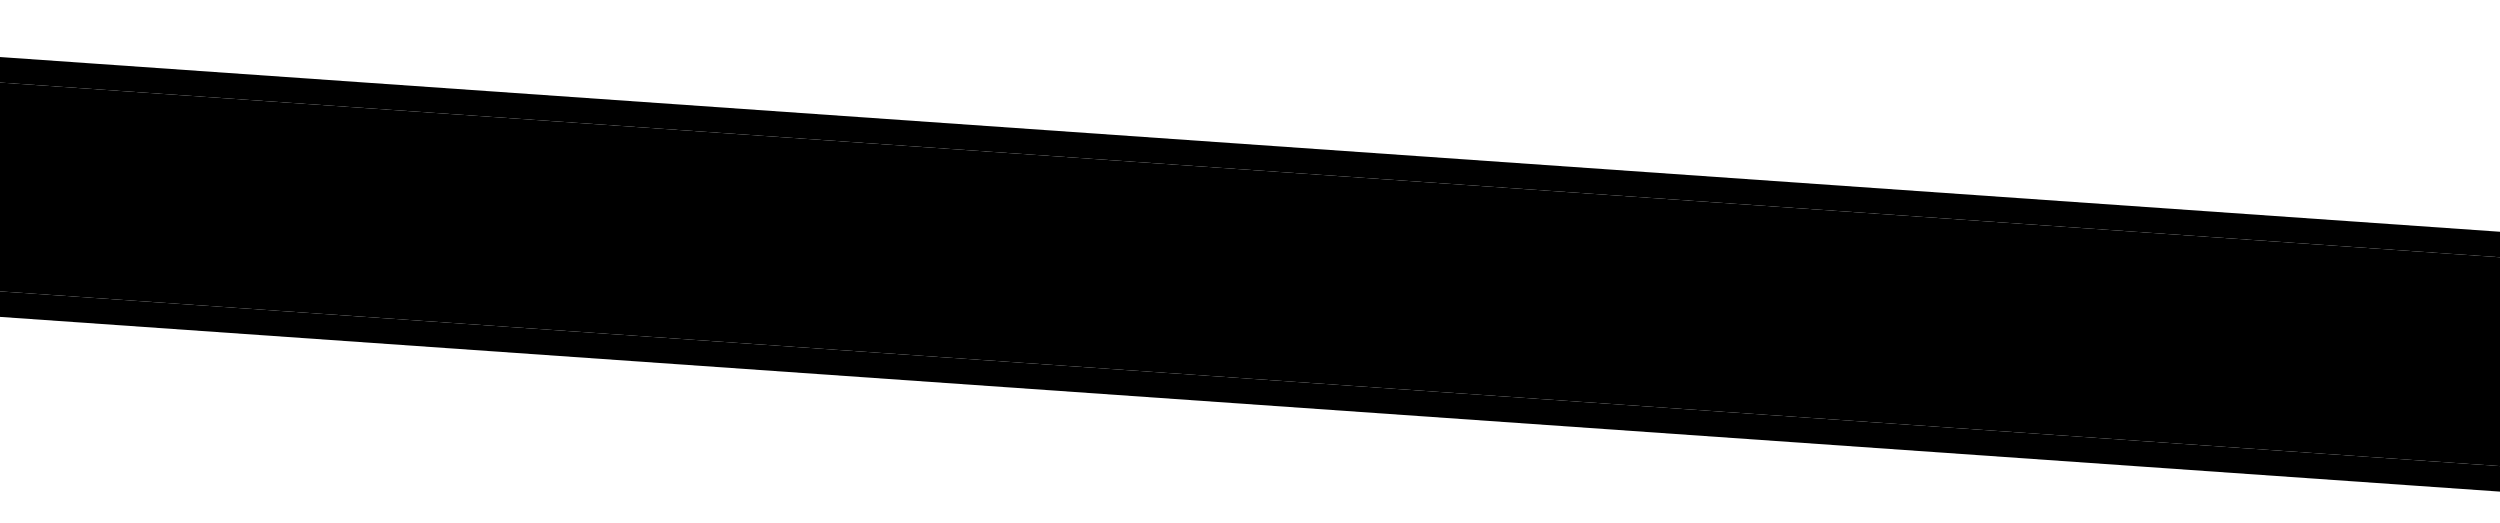 <svg width="1080" height="226" viewBox="0 0 1080 226" fill="none" xmlns="http://www.w3.org/2000/svg">
<g filter="url(#filter0_d_173_1721)">
<rect x="-111.727" y="24.008" width="1315.45" height="89.99" transform="rotate(3.998 -111.727 24.008)" fill="#F9E24C" style="fill:#F9E24C;fill:color(display-p3 0.977 0.886 0.298);fill-opacity:1;"/>
<rect x="-116.83" y="18.138" width="1326.45" height="100.99" transform="rotate(3.998 -116.83 18.138)" stroke="black" style="stroke:black;stroke-opacity:1;" stroke-width="11"/>
</g>
<path d="M108.149 93.6C106.77 94.491 105.344 95.115 103.87 95.473C102.432 95.8 101.015 95.817 99.621 95.522C98.226 95.227 97.056 94.536 96.112 93.449C94.99 96.301 94.167 99.14 93.64 101.967C93.472 102.482 93.21 102.941 92.852 103.344C92.141 105.039 90.766 106.111 88.727 106.561C86.722 106.981 84.895 106.754 83.244 105.882C82.483 105.467 81.864 104.897 81.388 104.172C80.912 103.448 80.709 102.594 80.777 101.611C83.585 93.94 86.212 87.672 88.659 82.806C89.191 81.79 89.611 80.963 89.918 80.326C90.259 79.692 90.56 79.153 90.821 78.711C91.083 78.268 91.307 77.889 91.493 77.573C91.715 77.226 91.972 76.849 92.264 76.442C92.922 75.5 93.674 74.4 94.519 73.143C95.399 71.855 96.124 70.901 96.694 70.283C97.297 69.666 97.909 69.15 98.531 68.732C99.187 68.284 99.891 67.873 100.641 67.497C101.424 67.124 102.397 66.632 103.559 66.022C104.721 65.412 105.929 65.085 107.183 65.041C108.472 64.967 109.677 65.15 110.798 65.59C113.17 66.513 114.837 68.325 115.8 71.026C116.614 73.519 116.55 76.789 115.608 80.838C114.155 87.024 111.669 91.278 108.149 93.6ZM98.185 88.508C100.912 88.107 102.902 86.484 104.154 83.642C105.21 81.247 105.585 78.475 105.279 75.327C104.436 76.552 103.655 77.83 102.937 79.163C102.251 80.497 101.624 81.688 101.058 82.735C99.807 85.083 98.85 87.008 98.185 88.508ZM128.892 107.986C128.19 108.135 127.528 108.187 126.906 108.144C126.281 108.133 125.64 108.121 124.982 108.108C124.358 108.097 123.488 108.053 122.375 107.975C121.261 107.897 119.592 107.748 117.369 107.527C116.843 107.523 116.318 107.502 115.794 107.466C115.269 107.429 114.785 107.296 114.34 107.068C113.354 106.571 112.735 105.54 112.482 103.975C112.369 103.243 112.224 102.723 112.048 102.414C111.84 102.104 111.679 101.812 111.566 101.541C111.275 100.994 111.369 100.128 111.847 98.944C112.292 97.757 112.871 96.3 113.584 94.572C114.3 92.811 115.104 90.958 115.997 89.013C118.098 84.386 119.95 80.73 121.553 78.044C122.197 76.838 122.748 75.791 123.205 74.901C123.695 74.013 124.127 73.254 124.5 72.621C124.876 71.956 125.065 71.607 125.067 71.575C125.482 70.353 126.816 69.393 129.07 68.694C131.261 67.959 133.21 67.864 134.917 68.412C136.815 69.038 137.577 70.375 137.204 72.423C136.603 74.422 135.773 76.405 134.714 78.372C133.688 80.341 132.523 82.399 131.221 84.547C129.919 86.694 128.509 88.966 126.992 91.361C125.475 93.757 123.96 96.367 122.445 99.191C122.403 99.32 122.461 99.439 122.618 99.549C123.046 99.546 123.645 99.456 124.414 99.279C125.217 99.105 126.033 98.964 126.863 98.858C127.729 98.721 128.571 98.681 129.39 98.738C130.209 98.795 130.882 99.056 131.409 99.521C131.335 100.108 131.449 100.594 131.752 100.977C132.056 101.328 132.361 101.678 132.666 102.028C133.425 102.937 133.412 104.072 132.625 105.433C131.874 106.763 130.629 107.614 128.892 107.986ZM164.445 74.623C165.517 75.291 166.161 76.208 166.375 77.375C165.464 80.998 164.619 84.61 163.841 88.209C163.065 91.776 162.345 94.771 161.682 97.193C161.021 99.583 160.55 101.377 160.269 102.575C160.02 103.776 159.739 104.974 159.425 106.17L159.058 107.181C158.967 107.537 158.879 107.86 158.793 108.151C158.704 108.474 158.615 108.813 158.524 109.169C157.534 110.153 156.252 110.59 154.68 110.48C153.009 110.363 151.712 109.845 150.789 108.924C150.231 108.424 150.201 107.451 150.697 106.005C150.902 105.426 151.053 104.68 151.15 103.765C151.282 102.819 151.402 102.038 151.511 101.42L151.518 101.322C150.51 101.613 149.592 102.027 148.765 102.561C147.94 103.063 147.423 103.389 147.215 103.539C147.009 103.656 146.739 103.753 146.405 103.828C146.073 103.871 145.775 103.899 145.51 103.914C144.885 103.903 144.453 103.972 144.212 104.119C142.074 107.393 140.238 109.174 138.703 109.462C137.733 109.691 136.778 109.69 135.84 109.459C134.899 109.262 134.184 108.652 133.696 107.631C132.716 106.575 133.166 103.907 135.046 99.627C136.06 97.361 137.466 94.661 139.266 91.528C141.1 88.364 142.839 85.622 144.482 83.301C148.024 78.314 151.819 74.169 155.869 70.864C156.51 70.645 157.202 70.397 157.945 70.12C158.691 69.81 159.409 69.663 160.099 69.678C160.822 69.696 161.554 69.829 162.293 70.078C163.033 70.328 163.651 70.667 164.148 71.097C165.296 72.099 165.395 73.274 164.445 74.623ZM153.026 86.811C152.201 88.729 151.386 90.499 150.581 92.121C149.778 93.711 149.088 95.111 148.51 96.322L152.402 96.446C152.81 94.368 153.251 92.308 153.723 90.267C154.194 88.226 154.65 86.184 155.089 84.141L153.026 86.811ZM151.012 96.546C151.471 96.578 151.932 96.578 152.395 96.544L152.398 96.495C151.97 96.498 151.575 96.503 151.212 96.511C150.85 96.518 150.783 96.53 151.012 96.546ZM186.452 85.049C186.521 84.067 186.211 83.551 185.523 83.503C185.261 83.485 184.945 83.529 184.576 83.635C184.206 83.74 183.854 83.831 183.52 83.906C182.262 84.477 181.261 85.131 180.519 85.869C179.811 86.577 179.08 87.382 178.325 88.284C177.571 89.185 176.91 90.16 176.343 91.206C175.777 92.253 175.329 93.242 175 94.174C173.805 97.613 174.001 99.996 175.587 101.325C176.24 101.865 176.944 102.161 177.697 102.213C178.486 102.236 179.12 102.115 179.599 101.853C180.111 101.592 180.605 101.347 181.082 101.117C181.559 100.887 182.096 100.743 182.692 100.686C183.324 100.599 184.072 100.733 184.936 101.09C185.835 101.416 186.301 101.811 186.334 102.274C186.368 102.737 186.334 103.212 186.235 103.699C186.135 104.186 186.087 104.627 186.093 105.022C186.131 105.42 186.474 105.691 187.122 105.835C187.69 106.664 187.23 107.587 185.744 108.602C185.363 108.872 184.999 109.126 184.653 109.366C181.71 110.97 178.643 111.76 175.452 111.734C173.444 111.726 171.34 111.217 169.139 110.207C165.855 108.693 164.155 105.694 164.041 101.209C163.772 97.043 164.595 92.805 166.509 88.495C168.114 84.854 170.386 81.54 173.327 78.552C175.988 75.809 178.545 74.078 180.998 73.361C183.951 72.086 187.07 71.728 190.356 72.287C193.829 72.99 196.018 74.641 196.923 77.239C197.827 79.837 197.435 82.855 195.747 86.292C195.168 87.502 194.166 88.42 192.74 89.044C191.515 89.617 190.214 89.855 188.838 89.759C187.463 89.663 186.608 89.175 186.274 88.296C185.943 87.384 186.002 86.302 186.452 85.049ZM202.384 104.531C204.27 104.861 205.672 105.058 206.589 105.122C207.539 105.188 208.973 105.157 210.892 105.027C211.468 105.265 211.794 105.535 211.872 105.837C211.95 106.138 211.961 106.452 211.905 106.777C211.852 107.07 211.848 107.366 211.892 107.665C211.937 107.964 212.231 108.232 212.775 108.467C213.063 108.586 213.124 108.887 212.958 109.369C212.828 109.821 212.531 110.31 212.066 110.837C210.886 112.17 209.54 113.064 208.027 113.518C205.627 113.942 203.752 114.157 202.402 114.161C200.163 114.169 197.745 113.918 195.147 113.407C192.301 112.682 190.992 111.389 191.221 109.528C191.702 102.649 193.692 95.842 197.191 89.108C198.332 86.917 199.612 84.62 201.031 82.217C201.329 81.711 201.518 81.132 201.596 80.479C201.708 79.828 201.802 79.193 201.878 78.573C201.954 77.953 202.091 77.403 202.289 76.923C202.488 76.443 202.856 76.123 203.393 75.963C210.397 73.72 215.859 73.049 219.779 73.948C221.153 74.077 222.021 74.615 222.382 75.562C222.779 76.479 222.758 77.481 222.32 78.57C221.915 79.661 221.17 80.662 220.086 81.574C219.034 82.488 217.747 83.007 216.224 83.131C214.253 83.553 213.047 83.847 212.607 84.014C211.761 84.35 211.135 84.832 210.729 85.463C210.22 86.151 209.746 86.809 209.307 87.437C208.868 88.065 208.54 88.749 208.324 89.491L208.052 90.559C208.653 90.897 209.4 91.048 210.291 91.011C211.218 90.945 212.061 90.888 212.821 90.843C213.617 90.767 214.24 90.794 214.692 90.924C215.177 91.057 215.24 91.555 214.884 92.419C214.562 93.252 213.987 94.183 213.158 95.212C212.362 96.242 211.275 96.956 209.897 97.354C209.034 97.458 208.435 97.548 208.101 97.623C207.802 97.668 207.569 97.701 207.403 97.722C207.171 97.739 206.513 97.743 205.427 97.733C203.704 100.246 202.629 102.211 202.2 103.63C202.028 104.21 202.089 104.511 202.384 104.531ZM261.424 81.402C262.496 82.069 263.14 82.987 263.355 84.154C262.443 87.777 261.598 91.388 260.82 94.988C260.044 98.555 259.324 101.549 258.661 103.972C258 106.361 257.529 108.155 257.248 109.354C256.999 110.554 256.718 111.753 256.404 112.949L256.037 113.96C255.947 114.316 255.858 114.639 255.772 114.929C255.684 115.252 255.594 115.591 255.503 115.947C254.513 116.931 253.231 117.368 251.659 117.259C249.988 117.142 248.691 116.623 247.768 115.703C247.211 115.203 247.18 114.23 247.676 112.783C247.881 112.205 248.032 111.458 248.129 110.543C248.261 109.598 248.381 108.816 248.49 108.198L248.497 108.1C247.489 108.392 246.571 108.805 245.744 109.34C244.919 109.842 244.402 110.168 244.194 110.318C243.989 110.435 243.719 110.531 243.384 110.607C243.052 110.649 242.754 110.678 242.489 110.692C241.865 110.682 241.432 110.75 241.191 110.898C239.053 114.172 237.217 115.953 235.682 116.241C234.712 116.469 233.757 116.468 232.819 116.238C231.878 116.04 231.163 115.431 230.675 114.409C229.696 113.353 230.145 110.685 232.025 106.406C233.039 104.139 234.446 101.44 236.245 98.306C238.079 95.143 239.818 92.4 241.461 90.079C245.003 85.093 248.798 80.947 252.848 77.642C253.489 77.424 254.181 77.176 254.924 76.898C255.67 76.588 256.388 76.441 257.079 76.457C257.801 76.474 258.533 76.608 259.273 76.857C260.012 77.106 260.63 77.445 261.127 77.875C262.275 78.877 262.374 80.053 261.424 81.402ZM250.005 93.59C249.18 95.507 248.365 97.277 247.56 98.9C246.758 100.49 246.067 101.89 245.489 103.1L249.381 103.224C249.79 101.146 250.23 99.087 250.702 97.046C251.174 95.005 251.629 92.963 252.068 90.92L250.005 93.59ZM247.991 103.325C248.45 103.357 248.911 103.356 249.374 103.323L249.378 103.273C248.949 103.276 248.554 103.282 248.191 103.289C247.829 103.297 247.762 103.309 247.991 103.325ZM298.738 92.898C298.807 91.915 298.497 91.4 297.81 91.352C297.547 91.333 297.232 91.377 296.862 91.483C296.493 91.589 296.141 91.679 295.806 91.755C294.548 92.325 293.548 92.98 292.805 93.718C292.097 94.425 291.366 95.23 290.612 96.132C289.858 97.034 289.197 98.008 288.63 99.055C288.063 100.101 287.615 101.091 287.287 102.022C286.092 105.461 286.287 107.845 287.873 109.174C288.527 109.713 289.231 110.009 289.984 110.062C290.772 110.084 291.406 109.964 291.886 109.701C292.398 109.44 292.892 109.195 293.369 108.965C293.846 108.735 294.383 108.592 294.979 108.535C295.611 108.447 296.358 108.582 297.222 108.938C298.121 109.264 298.587 109.659 298.621 110.122C298.654 110.586 298.621 111.061 298.521 111.547C298.421 112.034 298.374 112.475 298.379 112.871C298.417 113.268 298.761 113.539 299.409 113.683C299.976 114.513 299.517 115.435 298.03 116.451C297.649 116.72 297.286 116.975 296.94 117.214C293.997 118.819 290.93 119.608 287.738 119.583C285.731 119.574 283.627 119.065 281.426 118.055C278.141 116.542 276.442 113.543 276.327 109.058C276.059 104.891 276.882 100.653 278.796 96.343C280.4 92.702 282.673 89.388 285.614 86.401C288.274 83.657 290.831 81.927 293.284 81.209C296.237 79.934 299.357 79.576 302.643 80.135C306.116 80.839 308.304 82.49 309.209 85.087C310.114 87.685 309.722 90.703 308.033 94.14C307.455 95.35 306.453 96.268 305.026 96.892C303.801 97.465 302.501 97.704 301.125 97.607C299.749 97.511 298.894 97.023 298.561 96.144C298.23 95.232 298.289 94.15 298.738 92.898ZM315.382 85.963C317.61 83.749 320.006 82.435 322.57 82.022C324.336 81.717 325.969 81.897 327.47 82.562C328.771 81.369 330.376 81.02 332.283 81.516C334.029 81.967 335.466 83.071 336.594 84.829C336.644 85.063 336.751 85.416 336.915 85.888C337.113 86.363 337.29 86.886 337.448 87.456C338.655 90.898 338.463 95.296 336.871 100.649C334.893 107.292 331.823 112.822 327.663 117.238C326.383 118.597 324.973 119.7 323.432 120.547C320.948 122.184 318.074 122.79 314.812 122.364C312.788 122.124 311.12 121.497 309.808 120.484C304.528 117.382 303.139 111.59 305.641 103.108C307.708 96.142 310.955 90.427 315.382 85.963ZM314.147 112.096L314.078 112.388L314.138 112.935C314.264 113.964 314.536 114.774 314.956 115.362C315.378 115.919 315.732 116.273 316.018 116.424C316.363 116.185 316.708 115.962 317.052 115.756C317.395 115.549 317.71 115.292 317.995 114.982C320.415 112.386 322.403 108.904 323.959 104.536C325.515 100.168 326.262 96.073 326.2 92.25C324.808 93.798 323.333 95.588 321.776 97.619C320.218 99.65 318.978 101.39 318.053 102.84C315.941 106.214 314.639 109.3 314.147 112.096ZM356.334 85.468C356.6 86.375 356.739 86.978 356.751 87.275C356.773 87.902 356.507 88.41 355.953 88.799C355.951 88.832 355.914 88.879 355.844 88.94C356.032 90.5 355.996 91.946 355.739 93.277C355.481 94.609 355.178 95.888 354.829 97.115C356.808 94.225 358.371 92.112 359.518 90.776C361.884 88.012 364.044 86.073 365.998 84.958C366.646 84.642 367.417 84.432 368.313 84.33C369.244 84.198 370.115 84.226 370.924 84.414C371.734 84.602 372.383 84.977 372.87 85.538C373.391 86.101 373.581 86.904 373.443 87.948C372.079 94.271 370.679 100.165 369.244 105.628C367.811 111.058 366.084 116.22 364.063 121.116L364.056 121.214L364.007 121.21C363.532 122.362 362.491 123.129 360.884 123.51C359.312 123.861 357.934 123.798 356.75 123.32C355.305 122.791 354.689 121.958 354.9 120.821L355.028 119.694L355.035 119.596C355.221 118.819 355.323 118.299 355.341 118.037C355.395 117.745 355.442 117.534 355.484 117.405C355.609 116.558 355.795 115.781 356.042 115.074C356.324 114.337 356.53 113.742 356.661 113.29C356.791 112.839 356.919 112.42 357.045 112.033C357.173 111.614 357.261 111.291 357.31 111.064C355.946 112.681 354.989 113.651 354.44 113.975C353.066 114.8 351.513 115.12 349.781 114.933C348.705 114.792 348.099 114.502 347.965 114.065C347.702 113.125 347.51 112.568 347.391 112.396C347.212 112.12 347.08 111.666 346.992 111.034C345.877 114.742 344.855 117.354 343.926 118.869C343.555 119.468 343.189 120.002 342.827 120.471C342.293 121.52 341.192 122.2 339.524 122.511C337.955 122.829 336.483 122.694 335.108 122.104C333.699 121.544 333.068 120.677 333.216 119.503C333.364 118.328 333.713 116.871 334.263 115.132C334.782 113.358 335.389 111.491 336.086 109.532C338.199 103.326 339.665 99.297 340.486 97.445C341.339 95.596 342.05 94.148 342.617 93.101C343.972 90.661 345.149 88.9 346.146 87.817C347.306 85.825 349.08 84.698 351.468 84.437C353.361 84.207 354.982 84.551 356.334 85.468ZM391.596 90.599C390.2 94.09 388.91 97.242 387.726 100.056C386.574 102.872 385.504 105.464 384.516 107.831C383.56 110.2 382.666 112.392 381.834 114.408C381.004 116.391 380.229 118.295 379.509 120.121C379.031 122.261 377.859 123.709 375.996 124.468C374.913 124.886 373.651 125.045 372.21 124.944C370.769 124.843 369.699 124.604 369.001 124.226C368.301 123.881 367.873 123.406 367.718 122.803C367.53 122.197 367.579 121.493 367.866 120.69C368.122 119.852 368.562 118.731 369.187 117.326C369.814 115.889 370.608 113.953 371.568 111.518C372.561 109.085 373.589 106.623 374.652 104.129C377.294 97.895 379.339 93.594 380.788 91.226C381.344 90.343 381.877 89.772 382.389 89.511C382.904 89.218 383.395 89.022 383.863 88.923C384.333 88.791 384.771 88.641 385.178 88.472C385.585 88.303 385.963 87.835 386.313 87.07C386.695 86.306 387.306 85.806 388.146 85.568C389.018 85.333 389.806 85.372 390.508 85.684C391.245 85.966 391.766 86.529 392.069 87.373C392.407 88.187 392.249 89.262 391.596 90.599ZM410.305 100.696C410.374 99.713 410.064 99.198 409.376 99.15C409.114 99.131 408.799 99.175 408.429 99.281C408.06 99.387 407.708 99.478 407.373 99.553C406.115 100.123 405.115 100.778 404.372 101.516C403.664 102.223 402.933 103.028 402.179 103.93C401.424 104.832 400.764 105.806 400.197 106.853C399.63 107.9 399.182 108.889 398.854 109.82C397.659 113.259 397.854 115.643 399.44 116.972C400.094 117.511 400.797 117.807 401.551 117.86C402.339 117.882 402.973 117.762 403.452 117.499C403.964 117.239 404.459 116.993 404.936 116.763C405.413 116.533 405.949 116.39 406.546 116.333C407.177 116.245 407.925 116.38 408.789 116.736C409.688 117.063 410.154 117.457 410.188 117.921C410.221 118.384 410.188 118.859 410.088 119.345C409.988 119.832 409.941 120.273 409.946 120.669C409.984 121.066 410.327 121.337 410.976 121.481C411.543 122.311 411.084 123.234 409.597 124.249C409.216 124.519 408.853 124.773 408.507 125.012C405.564 126.617 402.497 127.407 399.305 127.381C397.298 127.372 395.194 126.863 392.993 125.853C389.708 124.34 388.008 121.341 387.894 116.856C387.626 112.69 388.449 108.451 390.363 104.141C391.967 100.501 394.24 97.186 397.181 94.199C399.841 91.455 402.398 89.725 404.851 89.007C407.804 87.732 410.924 87.374 414.209 87.933C417.682 88.637 419.871 90.288 420.776 92.886C421.681 95.484 421.289 98.501 419.6 101.938C419.022 103.149 418.019 104.066 416.593 104.691C415.368 105.263 414.068 105.502 412.692 105.406C411.316 105.309 410.461 104.822 410.128 103.942C409.796 103.031 409.856 101.948 410.305 100.696ZM442.256 94.831C444.484 92.617 446.881 91.303 449.444 90.89C451.21 90.585 452.843 90.765 454.344 91.43C455.645 90.237 457.25 89.888 459.157 90.384C460.904 90.835 462.341 91.939 463.469 93.697C463.518 93.931 463.625 94.284 463.79 94.756C463.987 95.231 464.164 95.754 464.322 96.324C465.53 99.766 465.338 104.164 463.745 109.517C461.767 116.16 458.698 121.69 454.537 126.106C453.257 127.465 451.847 128.568 450.307 129.415C447.822 131.052 444.949 131.658 441.687 131.232C439.662 130.992 437.995 130.365 436.683 129.352C431.402 126.25 430.013 120.458 432.515 111.976C434.582 105.01 437.829 99.295 442.256 94.831ZM441.022 120.964L440.952 121.256L441.012 121.803C441.138 122.833 441.411 123.642 441.83 124.231C442.252 124.787 442.606 125.141 442.892 125.292C443.238 125.053 443.582 124.83 443.926 124.624C444.27 124.418 444.584 124.16 444.869 123.85C447.289 121.254 449.277 117.772 450.833 113.404C452.389 109.036 453.136 104.941 453.074 101.118C451.682 102.666 450.208 104.456 448.65 106.487C447.093 108.518 445.852 110.258 444.928 111.708C442.815 115.082 441.513 118.168 441.022 120.964ZM466.064 110.025C466.872 107.876 467.514 106.225 467.99 105.074C468.501 103.891 468.986 102.839 469.445 101.916C469.905 100.994 470.411 100.108 470.964 99.257C471.55 98.41 472.163 97.646 472.803 96.966C473.478 96.257 474.175 95.713 474.892 95.335C475.61 94.957 476.345 94.795 477.099 94.847C477.852 94.9 478.618 95.25 479.396 95.897C480.477 99.264 481.126 101.515 481.343 102.649C481.622 104.315 481.821 106.649 481.94 109.653C482.287 108.92 482.67 108.157 483.088 107.363C483.54 106.539 483.976 105.714 484.396 104.887C485.563 102.796 486.316 101.203 486.656 100.107C487.537 97.865 489.148 96.249 491.488 95.26C493.522 94.415 495.379 94.232 497.057 94.712C497.736 94.891 498.191 95.202 498.424 95.647C498.689 96.093 498.658 96.535 498.331 96.973C498.037 97.413 497.907 97.849 497.943 98.279C498.014 98.679 498.063 99.16 498.089 99.721C498.082 101.235 497.726 102.56 497.021 103.696C496.319 104.799 495.579 106.196 494.803 107.886C494.029 109.544 493.23 111.315 492.407 113.199C491.617 115.086 490.808 117.005 489.98 118.955C489.153 120.905 488.354 122.676 487.584 124.268C485.88 127.935 484.555 129.933 483.61 130.262C482.313 130.928 481.365 131.306 480.766 131.396C480.003 131.474 478.939 131.4 477.572 131.173C476.725 131.048 476.064 129.899 475.591 127.726C475.311 126.554 475.094 124.943 474.941 122.891C474.664 119.316 474.44 117.342 474.269 116.968C472.661 121.135 471.54 123.756 470.905 124.831C470.303 125.908 469.842 126.616 469.522 126.956C469.235 127.298 468.874 127.75 468.44 128.312C467.931 129.462 466.855 130.259 465.211 130.704C463.798 131.132 462.548 131.127 461.459 130.688C460.275 130.211 459.967 129.432 460.536 128.353C461.171 124.447 463.014 118.338 466.064 110.025ZM525.627 120.706C524.564 123.199 523.492 125.593 522.409 127.888C521.327 130.182 520.433 131.914 519.726 133.082C519.049 134.286 518.465 135.101 517.975 135.527C517.484 135.954 516.987 136.232 516.484 136.361C516.014 136.493 515.535 136.526 515.046 136.458C514.589 136.394 514.117 136.328 513.628 136.261C510.906 135.642 510.192 133.601 511.488 130.136C512.373 127.367 513.09 125.113 513.64 123.374C514.191 121.602 514.638 120.152 514.981 119.024C515.358 117.865 515.671 116.916 515.92 116.176C516.172 115.404 516.438 114.649 516.72 113.911C517.002 113.174 517.34 112.342 517.734 111.414C518.161 110.49 518.708 109.261 519.375 107.727C518.118 107.804 517.014 107.595 516.061 107.1C514.663 106.377 514.167 104.993 514.573 102.947C514.771 102.007 515.34 101.158 516.282 100.401C516.771 100.007 517.343 99.586 518 99.138C519.348 98.212 521.963 97.308 525.843 96.427C529.856 95.523 533.269 95.202 536.082 95.464C536.845 95.386 537.607 95.538 538.371 95.92C539.169 96.272 539.796 96.728 540.25 97.286C540.705 97.845 540.911 98.435 540.867 99.058C540.857 99.682 540.425 100.212 539.571 100.646C539.16 100.88 538.85 101.303 538.643 101.914C538.438 102.492 538.213 103.119 537.969 103.793C537.726 104.434 537.389 105.02 536.957 105.549C536.558 106.081 535.945 106.367 535.119 106.408C534.678 106.608 534.06 106.729 533.267 106.772C532.507 106.818 531.993 106.864 531.727 106.912C531.495 106.928 531.358 107.001 531.316 107.13C530.605 108.825 529.753 110.888 528.76 113.321C527.77 115.72 526.725 118.182 525.627 120.706ZM519.904 107.221C519.838 107.216 519.804 107.23 519.802 107.263C519.802 107.263 519.835 107.265 519.9 107.27L519.904 107.221ZM544.805 123.923L542.028 129.753C541.636 130.647 541.275 131.576 540.944 132.541C540.613 133.505 540.275 134.338 539.93 135.038C539.583 135.77 539.083 136.328 538.431 136.71C537.811 137.095 537.118 137.359 536.351 137.503C535.581 137.68 534.788 137.723 533.972 137.633C533.188 137.545 532.494 137.349 531.89 137.043C530.527 136.29 530.111 135.174 530.642 133.697C532.612 127.185 534.391 121.977 535.981 118.072C537.603 114.169 538.92 111.101 539.932 108.868C540.977 106.636 542.064 104.276 543.192 101.788C543.357 100.845 543.81 100.02 544.55 99.315C545.291 98.61 546.137 98.043 547.089 97.616C548.073 97.191 549.08 96.916 550.109 96.79C551.14 96.632 552.044 96.662 552.818 96.881C553.593 97.1 554.141 97.5 554.463 98.082C554.817 98.666 554.793 99.471 554.393 100.497C553.003 103.428 552.018 105.499 551.44 106.709C550.862 107.92 550.342 109.003 549.88 109.958L548.277 113.105C548.963 113.186 549.838 113.148 550.902 112.992C552.832 112.699 554.218 112.648 555.061 112.838C555.072 112.675 555.173 112.402 555.365 112.02C556.561 108.088 557.85 104.491 559.23 101.23C560.241 98.535 562.455 97.242 565.871 97.349C567.214 97.443 568.206 97.841 568.848 98.544C569.554 99.285 569.587 100.226 568.948 101.366C565.343 109.607 562.748 116.124 561.162 120.918C559.359 126.454 558.16 130.189 557.564 132.122C557.001 134.058 556.543 135.195 556.19 135.532C555.837 135.87 555.476 136.091 555.107 136.197C554.768 136.338 554.43 136.463 554.093 136.571C553.756 136.679 553.471 136.988 553.238 137.498L553.091 137.488C552.788 138.06 552.182 138.478 551.275 138.744C550.367 139.01 549.459 139.061 548.548 138.899C547.668 138.772 546.938 138.391 546.357 137.758C545.806 137.16 545.719 136.282 546.096 135.123C546.554 133.279 547.235 131.318 548.137 129.242C549.041 127.132 549.749 125.486 550.26 124.304C550.803 123.124 551.259 122.02 551.627 120.993C551.356 121.105 551.087 121.185 550.82 121.232C550.586 121.282 550.282 121.392 549.908 121.564C549.536 121.702 549.149 121.823 548.747 121.927C548.377 122.033 548.008 122.139 547.638 122.244C546.696 122.541 545.917 122.848 545.303 123.167L544.805 123.923ZM550.588 121.019C550.621 121.021 550.788 120.983 551.09 120.906C550.889 120.957 550.721 120.995 550.588 121.019ZM572.738 130.418C574.624 130.747 576.026 130.944 576.943 131.008C577.893 131.074 579.327 131.043 581.246 130.914C581.822 131.152 582.148 131.421 582.226 131.723C582.304 132.025 582.315 132.338 582.259 132.663C582.206 132.956 582.201 133.252 582.246 133.551C582.291 133.851 582.585 134.118 583.128 134.354C583.416 134.473 583.478 134.773 583.312 135.255C583.182 135.707 582.884 136.197 582.42 136.724C581.24 138.057 579.894 138.95 578.381 139.404C575.981 139.829 574.106 140.043 572.756 140.048C570.517 140.056 568.099 139.805 565.501 139.294C562.655 138.568 561.346 137.275 561.575 135.415C562.056 128.536 564.046 121.729 567.545 114.995C568.686 112.803 569.966 110.506 571.384 108.103C571.683 107.598 571.872 107.018 571.95 106.365C572.062 105.715 572.155 105.079 572.232 104.459C572.308 103.839 572.445 103.289 572.643 102.809C572.841 102.329 573.209 102.009 573.747 101.85C580.751 99.607 586.213 98.935 590.133 99.835C591.507 99.964 592.375 100.502 592.736 101.449C593.133 102.365 593.112 103.368 592.674 104.456C592.269 105.547 591.524 106.548 590.44 107.46C589.388 108.374 588.101 108.893 586.578 109.017C584.607 109.439 583.401 109.733 582.961 109.9C582.115 110.236 581.489 110.719 581.082 111.349C580.573 112.038 580.1 112.696 579.661 113.323C579.222 113.951 578.894 114.636 578.678 115.378L578.406 116.445C579.007 116.784 579.754 116.934 580.645 116.898C581.572 116.831 582.415 116.775 583.175 116.729C583.971 116.653 584.594 116.68 585.046 116.811C585.53 116.943 585.594 117.441 585.238 118.305C584.916 119.139 584.341 120.07 583.512 121.098C582.716 122.129 581.629 122.843 580.251 123.24C579.388 123.344 578.789 123.434 578.455 123.51C578.155 123.555 577.923 123.588 577.757 123.609C577.525 123.626 576.866 123.629 575.781 123.619C574.058 126.132 572.982 128.098 572.554 129.516C572.382 130.097 572.443 130.397 572.738 130.418ZM628.218 129.951C626.839 130.842 625.413 131.466 623.94 131.824C622.501 132.152 621.085 132.168 619.69 131.873C618.295 131.578 617.125 130.887 616.181 129.8C615.06 132.652 614.236 135.491 613.709 138.318C613.541 138.833 613.279 139.292 612.922 139.695C612.211 141.39 610.835 142.462 608.796 142.912C606.791 143.332 604.964 143.105 603.313 142.233C602.552 141.818 601.934 141.248 601.458 140.523C600.981 139.799 600.778 138.945 600.846 137.962C603.654 130.291 606.281 124.023 608.728 119.157C609.26 118.141 609.68 117.314 609.988 116.678C610.328 116.043 610.629 115.504 610.891 115.062C611.152 114.619 611.376 114.24 611.563 113.924C611.785 113.577 612.041 113.2 612.333 112.793C612.991 111.851 613.743 110.751 614.588 109.494C615.468 108.206 616.193 107.252 616.763 106.634C617.366 106.018 617.978 105.501 618.6 105.083C619.257 104.635 619.96 104.224 620.711 103.848C621.494 103.475 622.466 102.983 623.628 102.373C624.79 101.763 625.998 101.436 627.252 101.392C628.541 101.318 629.746 101.501 630.867 101.941C633.239 102.864 634.906 104.676 635.87 107.377C636.683 109.87 636.619 113.14 635.678 117.189C634.225 123.375 631.738 127.629 628.218 129.951ZM618.254 124.86C620.982 124.458 622.972 122.836 624.224 119.993C625.28 117.598 625.655 114.826 625.348 111.678C624.505 112.903 623.725 114.181 623.006 115.514C622.32 116.848 621.694 118.039 621.127 119.086C619.876 121.434 618.919 123.359 618.254 124.86ZM644.324 108.955C646.552 106.741 648.948 105.427 651.512 105.014C653.278 104.709 654.911 104.889 656.412 105.554C657.713 104.361 659.318 104.012 661.225 104.508C662.971 104.959 664.408 106.063 665.536 107.821C665.586 108.055 665.693 108.408 665.857 108.88C666.055 109.355 666.232 109.878 666.39 110.448C667.598 113.89 667.405 118.288 665.813 123.641C663.835 130.284 660.765 135.814 656.605 140.23C655.325 141.589 653.915 142.692 652.374 143.539C649.89 145.176 647.017 145.781 643.754 145.356C641.73 145.116 640.062 144.489 638.751 143.475C633.47 140.374 632.081 134.582 634.583 126.1C636.65 119.134 639.897 113.419 644.324 108.955ZM643.09 135.088L643.02 135.38L643.08 135.927C643.206 136.956 643.479 137.765 643.898 138.354C644.32 138.911 644.674 139.265 644.96 139.416C645.306 139.177 645.65 138.954 645.994 138.748C646.338 138.541 646.652 138.284 646.937 137.974C649.357 135.378 651.345 131.896 652.901 127.528C654.457 123.16 655.204 119.064 655.142 115.242C653.75 116.79 652.275 118.58 650.718 120.611C649.161 122.642 647.92 124.382 646.995 125.832C644.883 129.206 643.581 132.292 643.09 135.088ZM695.416 125.167C695.186 126.566 694.823 127.989 694.327 129.436C693.864 130.885 693.223 132.289 692.404 133.647C691.617 135.007 690.687 136.308 689.612 137.55C688.571 138.794 687.422 139.932 686.164 140.963C684.907 141.994 683.581 142.84 682.185 143.499C679.183 145.001 676.356 145.413 673.705 144.734C673.026 145.97 672.085 146.711 670.883 146.956C669.711 147.236 668.565 147.156 667.443 146.715C666.352 146.31 665.414 145.603 664.629 144.593C663.844 143.583 663.508 142.26 663.623 140.622C663.74 138.951 663.973 137.256 664.324 135.536C664.675 133.815 665.103 132.167 665.608 130.589C666.416 127.979 667.36 125.543 668.439 123.281C670.97 118.158 672.457 114.543 672.901 112.434C673.526 109.614 674.436 107.9 675.63 107.292C677.608 106.311 679.443 105.962 681.135 106.245C682.827 106.528 684.338 107.045 685.668 107.796C687.853 109.035 690.166 111.024 692.608 113.762C695.296 116.748 696.232 120.55 695.416 125.167ZM675.074 138.558C676.805 137.823 678.208 137.049 679.286 136.236C680.398 135.392 681.439 134.625 682.409 133.936C683.916 132.626 685.065 131.027 685.855 129.14C687.594 124.982 686.902 121.692 683.78 119.268C683.314 118.873 682.611 118.33 681.672 117.639C681.14 118.655 680.719 119.729 680.41 120.859C680.133 121.992 679.777 123.086 679.341 124.142L677.712 128.374L676.305 132.966C676.193 133.617 676.05 134.248 675.876 134.862C675.704 135.442 675.546 136.057 675.401 136.705L675.074 138.558ZM715.74 113.256C714.344 116.746 713.054 119.898 711.869 122.712C710.718 125.529 709.648 128.12 708.66 130.487C707.704 132.856 706.81 135.049 705.978 137.065C705.148 139.047 704.373 140.952 703.653 142.778C703.174 144.917 702.003 146.366 700.14 147.124C699.057 147.543 697.795 147.701 696.354 147.601C694.912 147.5 693.843 147.26 693.145 146.882C692.445 146.537 692.017 146.063 691.862 145.46C691.674 144.854 691.723 144.15 692.009 143.347C692.266 142.509 692.706 141.387 693.331 139.983C693.958 138.545 694.752 136.609 695.712 134.174C696.705 131.742 697.733 129.279 698.796 126.786C701.437 120.551 703.483 116.25 704.932 113.883C705.487 113 706.021 112.428 706.533 112.168C707.047 111.874 707.538 111.678 708.006 111.579C708.476 111.448 708.915 111.297 709.322 111.128C709.728 110.959 710.107 110.492 710.456 109.726C710.839 108.963 711.45 108.462 712.29 108.225C713.162 107.99 713.949 108.028 714.652 108.341C715.389 108.623 715.909 109.186 716.212 110.03C716.551 110.843 716.393 111.919 715.74 113.256ZM730.017 111.883L730.01 111.982C730.007 112.014 730.006 112.031 730.006 112.031C730.039 112.033 730.054 112.051 730.052 112.083L730.045 112.182L730.094 112.185L730.334 112.992C730.595 113.965 729.537 116.854 727.161 121.658C724.63 126.781 723.344 130.822 723.301 133.782C723.515 135.904 725.386 134.339 728.913 129.088C731.7 125.004 734.434 120.504 737.115 115.589C737.458 114.922 737.818 114.239 738.196 113.541C738.576 112.811 739.029 112.217 739.555 111.76C740.718 110.656 742.051 110.437 743.551 111.101C744.119 110.515 744.755 110.132 745.459 109.951C746.195 109.772 746.87 109.77 747.484 109.944C748.13 110.121 748.665 110.471 749.089 110.995C749.516 111.485 749.718 112.125 749.696 112.913C749.748 113.575 749.295 115.107 748.337 117.509C747.412 119.913 746.551 122.108 745.754 124.093C744.957 126.079 744.131 128.243 743.276 130.586C741.209 136.136 739.509 141.383 738.176 146.327C738.07 147.373 737.551 148.209 736.618 148.835C735.718 149.463 734.721 149.838 733.626 149.959C732.562 150.115 731.565 150.012 730.636 149.651C729.512 149.243 728.963 148.382 728.989 147.067C729.014 146.707 729.023 146.345 729.016 145.983C729.003 147.101 728.134 147.995 726.409 148.664C725.934 148.862 725.493 149.045 725.087 149.214C722.745 149.741 720.348 149.426 717.894 148.267C716.749 147.693 715.73 146.963 714.838 146.078C713.98 145.162 713.411 144.118 713.131 142.947C712.241 139.198 712.79 134.397 714.779 128.545C715.613 126.036 716.59 123.602 717.709 121.244C718.829 118.887 719.639 117.182 720.14 116.131C720.675 115.082 721.054 114.368 721.278 113.988C721.504 113.576 721.746 113.182 722.002 112.805C722.637 111.73 723.165 111.009 723.585 110.644L724.213 110.145C724.283 110.084 724.351 110.055 724.416 110.06C724.484 110.032 724.569 109.988 724.672 109.93C724.946 109.784 725.232 109.689 725.532 109.644L726.23 109.545L726.525 109.565C727.484 109.501 728.289 109.755 728.94 110.327C728.938 110.36 728.97 110.378 729.035 110.383L729.404 110.754L729.541 110.912L729.675 111.119C729.673 111.152 729.672 111.168 729.672 111.168C729.704 111.17 729.719 111.188 729.717 111.221L729.763 111.273L729.756 111.371C729.789 111.374 729.804 111.391 729.802 111.424L729.798 111.473C729.829 111.508 729.86 111.527 729.893 111.529L729.89 111.578C729.887 111.611 729.886 111.627 729.886 111.627C729.919 111.63 729.934 111.647 729.932 111.68C729.932 111.68 729.947 111.698 729.978 111.733L729.974 111.782C729.972 111.814 729.986 111.848 730.017 111.883ZM729.056 144.702L729.066 144.554C729.031 144.585 729.006 144.715 728.99 144.944C728.996 144.846 729.017 144.781 729.052 144.751L729.056 144.702ZM766.132 114.111C766.398 115.019 766.537 115.621 766.549 115.918C766.571 116.545 766.305 117.053 765.751 117.443C765.749 117.475 765.713 117.522 765.642 117.583C765.83 119.143 765.794 120.589 765.537 121.921C765.279 123.253 764.976 124.532 764.627 125.758C766.606 122.868 768.169 120.755 769.316 119.42C771.682 116.656 773.842 114.716 775.796 113.602C776.444 113.285 777.216 113.076 778.112 112.974C779.042 112.841 779.913 112.869 780.723 113.057C781.532 113.246 782.181 113.62 782.669 114.181C783.189 114.744 783.38 115.547 783.241 116.591C781.877 122.915 780.478 128.808 779.042 134.271C777.609 139.701 775.882 144.864 773.862 149.759L773.855 149.857L773.805 149.854C773.33 151.006 772.289 151.772 770.682 152.154C769.11 152.505 767.732 152.441 766.548 151.964C765.103 151.435 764.487 150.602 764.698 149.464L764.826 148.338L764.833 148.239C765.019 147.462 765.121 146.943 765.139 146.681C765.193 146.388 765.24 146.177 765.282 146.049C765.407 145.202 765.593 144.425 765.84 143.718C766.122 142.98 766.328 142.386 766.459 141.934C766.589 141.482 766.717 141.063 766.843 140.677C766.971 140.258 767.059 139.935 767.108 139.708C765.744 141.324 764.788 142.294 764.238 142.618C762.864 143.444 761.311 143.763 759.579 143.576C758.503 143.435 757.898 143.146 757.763 142.709C757.5 141.769 757.308 141.212 757.189 141.039C757.011 140.763 756.878 140.31 756.79 139.678C755.675 143.386 754.653 145.997 753.724 147.512C753.353 148.112 752.987 148.646 752.625 149.114C752.091 150.163 750.99 150.843 749.322 151.155C747.753 151.473 746.281 151.337 744.907 150.747C743.497 150.188 742.867 149.321 743.015 148.146C743.163 146.971 743.511 145.515 744.061 143.775C744.58 142.001 745.188 140.134 745.884 138.175C747.997 131.969 749.463 127.941 750.284 126.089C751.138 124.239 751.848 122.791 752.415 121.744C753.77 119.304 754.947 117.543 755.944 116.461C757.104 114.468 758.878 113.341 761.266 113.08C763.159 112.85 764.781 113.194 766.132 114.111ZM811.574 140.693C810.511 143.186 809.438 145.58 808.356 147.874C807.274 150.169 806.38 151.9 805.673 153.069C804.996 154.273 804.412 155.088 803.922 155.514C803.431 155.941 802.934 156.219 802.431 156.348C801.961 156.48 801.482 156.512 800.993 156.445C800.536 156.38 800.064 156.314 799.574 156.247C796.853 155.629 796.139 153.588 797.435 150.123C798.32 147.354 799.037 145.1 799.586 143.361C800.138 141.589 800.585 140.139 800.927 139.01C801.305 137.852 801.618 136.902 801.867 136.163C802.119 135.39 802.385 134.635 802.667 133.898C802.949 133.161 803.287 132.328 803.681 131.401C804.108 130.476 804.655 129.247 805.322 127.714C804.065 127.791 802.961 127.582 802.008 127.087C800.61 126.364 800.114 124.98 800.52 122.934C800.718 121.993 801.287 121.144 802.229 120.387C802.717 119.993 803.29 119.573 803.947 119.125C805.295 118.199 807.91 117.295 811.79 116.414C815.803 115.509 819.216 115.188 822.029 115.451C822.791 115.372 823.554 115.525 824.318 115.907C825.116 116.259 825.743 116.714 826.197 117.273C826.652 117.831 826.858 118.422 826.814 119.044C826.803 119.669 826.371 120.198 825.518 120.632C825.107 120.867 824.797 121.29 824.59 121.901C824.385 122.479 824.16 123.105 823.916 123.779C823.673 124.421 823.336 125.006 822.904 125.536C822.505 126.067 821.892 126.354 821.066 126.395C820.625 126.594 820.007 126.716 819.214 126.759C818.454 126.805 817.94 126.851 817.674 126.898C817.442 126.915 817.305 126.988 817.263 127.116C816.552 128.811 815.7 130.875 814.707 133.308C813.717 135.707 812.672 138.169 811.574 140.693ZM805.851 127.208C805.785 127.203 805.751 127.217 805.749 127.25C805.749 127.25 805.782 127.252 805.847 127.257L805.851 127.208ZM830.508 121.969C832.737 119.754 835.133 118.441 837.697 118.027C839.463 117.723 841.096 117.903 842.597 118.567C843.898 117.374 845.502 117.026 847.41 117.521C849.156 117.972 850.593 119.077 851.721 120.835C851.771 121.068 851.878 121.422 852.042 121.894C852.239 122.369 852.417 122.891 852.574 123.462C853.782 126.904 853.59 131.302 851.998 136.655C850.019 143.298 846.95 148.827 842.79 153.244C841.51 154.603 840.1 155.706 838.559 156.553C836.074 158.189 833.201 158.795 829.939 158.37C827.915 158.129 826.247 157.503 824.935 156.489C819.655 153.388 818.265 147.596 820.768 139.113C822.835 132.147 826.082 126.433 830.508 121.969ZM829.274 148.102L829.204 148.393L829.265 148.941C829.391 149.97 829.663 150.779 830.083 151.368C830.505 151.924 830.859 152.278 831.144 152.43C831.49 152.191 831.835 151.968 832.179 151.761C832.522 151.555 832.836 151.297 833.121 150.988C835.541 148.392 837.529 144.91 839.086 140.542C840.642 136.174 841.389 132.078 841.327 128.255C839.935 129.804 838.46 131.594 836.903 133.624C835.345 135.655 834.104 137.396 833.18 138.845C831.068 142.22 829.766 145.305 829.274 148.102ZM893.484 121.828L893.677 121.891C894.462 122.439 895.127 123.046 895.673 123.709C896.255 124.342 896.767 125.02 897.21 125.742C897.688 126.434 898.047 127.183 898.287 127.99C899.322 131.091 898.005 134.389 894.337 137.886C892.786 139.357 891.07 140.587 889.191 141.575C889.626 141.935 890.035 142.21 890.417 142.401C890.833 142.562 891.403 142.882 892.127 143.36C892.853 143.806 893.291 144.61 893.44 145.773C893.591 146.903 893.438 148.159 892.979 149.543C892.553 150.928 891.829 152.343 890.806 153.785C889.818 155.198 888.563 156.443 887.039 157.522C883.573 160.012 879.693 160.893 875.399 160.165C874.776 160.121 874.387 160.044 874.23 159.935C874.073 159.825 873.947 159.734 873.854 159.662C873.76 159.589 873.551 159.525 873.225 159.469C872.361 160.067 871.398 160.412 870.339 160.502C869.279 160.593 868.285 160.441 867.358 160.047C866.464 159.655 865.717 159.043 865.117 158.211C864.549 157.382 864.31 156.328 864.399 155.05C864.557 154.206 864.768 153.546 865.032 153.07C864.954 152.769 864.93 152.405 864.96 151.979C866.488 146.127 867.853 141.664 869.056 138.588C871.491 132.47 873.983 127.904 876.531 124.889C878.619 122.336 881.377 120.784 884.806 120.234C888.102 119.707 890.995 120.238 893.484 121.828ZM875.805 155.058C876.205 154.987 876.534 154.993 876.791 155.077C877.084 155.131 877.429 155.138 877.827 155.1C878.783 155.068 880.102 154.568 881.783 153.599C882.869 152.655 883.48 151.693 883.614 150.715C883.748 149.737 883.644 149.104 883.302 148.817C882.962 148.497 882.481 148.315 881.859 148.272C881.269 148.23 880.591 148.282 879.824 148.426C879.092 148.539 878.38 148.588 877.69 148.573L877.683 148.671C877.474 149.315 877.27 149.877 877.072 150.357C876.874 150.837 876.693 151.301 876.53 151.751C876.16 152.811 875.852 153.909 875.608 155.044L875.805 155.058ZM886.731 130.145C885.757 129.945 884.639 130.641 883.375 132.231C882.581 133.229 881.913 134.779 881.371 136.881C882.08 136.634 882.769 136.435 883.438 136.285C884.141 136.103 884.797 135.902 885.405 135.681C886.89 135.16 887.975 134.478 888.659 133.638C889.439 132.836 889.719 132.132 889.498 131.524C889.142 130.972 888.536 130.452 887.681 129.965C887.403 130.176 887.086 130.236 886.731 130.145ZM886.007 129.897L886.155 129.907L886.007 129.897ZM905.231 153.658C907.117 153.987 908.519 154.184 909.436 154.248C910.386 154.315 911.821 154.283 913.739 154.154C914.315 154.392 914.642 154.661 914.719 154.963C914.797 155.265 914.808 155.578 914.752 155.904C914.699 156.196 914.695 156.492 914.74 156.792C914.784 157.091 915.078 157.358 915.622 157.594C915.91 157.713 915.971 158.013 915.805 158.495C915.675 158.947 915.378 159.437 914.913 159.964C913.733 161.297 912.387 162.19 910.874 162.644C908.474 163.069 906.599 163.284 905.249 163.288C903.01 163.296 900.592 163.045 897.994 162.534C895.148 161.808 893.839 160.515 894.068 158.655C894.549 151.776 896.539 144.969 900.038 138.235C901.179 136.043 902.459 133.746 903.878 131.344C904.176 130.838 904.365 130.258 904.443 129.606C904.555 128.955 904.649 128.32 904.725 127.699C904.801 127.079 904.938 126.529 905.136 126.049C905.335 125.569 905.703 125.25 906.24 125.09C913.244 122.847 918.706 122.175 922.626 123.075C924 123.204 924.868 123.742 925.229 124.689C925.626 125.605 925.606 126.608 925.167 127.696C924.762 128.787 924.017 129.789 922.933 130.7C921.881 131.614 920.594 132.133 919.071 132.257C917.1 132.679 915.894 132.974 915.454 133.14C914.608 133.476 913.982 133.959 913.576 134.589C913.067 135.278 912.593 135.936 912.154 136.564C911.715 137.191 911.387 137.876 911.171 138.618L910.899 139.685C911.5 140.024 912.247 140.175 913.138 140.138C914.065 140.071 914.908 140.015 915.668 139.969C916.464 139.893 917.087 139.92 917.539 140.051C918.024 140.183 918.088 140.682 917.731 141.545C917.409 142.379 916.834 143.31 916.005 144.338C915.209 145.369 914.122 146.083 912.744 146.48C911.881 146.585 911.282 146.674 910.948 146.75C910.649 146.795 910.416 146.828 910.25 146.849C910.018 146.866 909.36 146.869 908.274 146.859C906.551 149.372 905.476 151.338 905.047 152.756C904.875 153.337 904.936 153.637 905.231 153.658ZM941.562 125.139C946.346 124.519 949.974 125.365 952.445 127.677C953.619 128.78 954.335 130.311 954.593 132.271C954.884 134.234 954.52 136.381 953.501 138.713C953.063 139.801 952.382 140.593 951.459 141.088C950.535 141.583 949.595 141.847 948.638 141.879C947.716 141.88 946.889 141.707 946.156 141.36C945.426 140.979 945.048 140.492 945.024 139.898L944.65 138.884C943.947 137.65 942.598 137.408 940.603 138.157C938.88 138.794 937.117 139.987 935.316 141.738C933.408 143.612 932.135 145.334 931.499 146.902C930.786 148.63 930.409 149.772 930.37 150.329C930.218 151.57 930.582 152.714 931.464 153.763C932.778 154.744 934.125 155.25 935.505 155.28C936.888 155.278 938.138 155.053 939.256 154.604C940.376 154.123 941.304 153.562 942.04 152.923C942.776 152.283 943.154 151.815 943.175 151.521C943.287 151.331 943.399 151.141 943.511 150.951C943.623 150.762 943.718 150.571 943.798 150.379C943.667 150.37 943.699 150.372 943.896 150.386C944.095 150.367 944.144 150.37 944.043 150.396C943.945 150.389 943.993 150.409 944.187 150.456L944.475 150.575C942.769 151.904 941.193 152.09 939.745 151.133C939.181 150.731 938.683 150.318 938.252 149.893C937.823 149.435 937.411 149.208 937.016 149.214C936.322 148.77 936.212 147.989 936.686 146.87C936.882 146.423 937.206 146.017 937.659 145.654C938.148 145.26 938.742 145.006 939.441 144.89C942.815 143.71 945.868 143.594 948.6 144.543C949.822 144.957 950.627 145.688 951.015 146.736C951.437 147.753 951.572 148.882 951.42 150.122C951.267 151.362 950.901 152.604 950.32 153.847C949.772 155.092 949.192 156.089 948.58 156.836C947.971 157.551 947.122 158.397 946.033 159.374C944.977 160.353 943.661 161.282 942.085 162.159C938.217 164.292 934.173 165.161 929.954 164.768C923.835 164.241 920.39 161.482 919.62 156.491C919.369 154.893 919.329 153.113 919.499 151.15C920.225 145.472 922.301 140.268 925.726 135.537C927.365 133.282 929.509 131.094 932.159 128.975C933.83 127.676 935.675 126.719 937.693 126.103C938.771 125.75 940.061 125.429 941.562 125.139ZM973.951 131.304C972.555 134.794 971.265 137.947 970.081 140.761C968.929 143.577 967.859 146.168 966.871 148.535C965.915 150.904 965.021 153.097 964.189 155.113C963.359 157.096 962.584 159 961.864 160.826C961.385 162.965 960.214 164.414 958.351 165.173C957.268 165.591 956.006 165.749 954.565 165.649C953.123 165.548 952.054 165.308 951.356 164.931C950.656 164.585 950.228 164.111 950.073 163.508C949.885 162.902 949.934 162.198 950.221 161.395C950.477 160.557 950.917 159.435 951.542 158.031C952.169 156.593 952.963 154.657 953.923 152.222C954.916 149.79 955.944 147.327 957.007 144.834C959.648 138.599 961.694 134.298 963.143 131.931C963.699 131.048 964.232 130.476 964.744 130.216C965.259 129.923 965.75 129.726 966.217 129.627C966.687 129.496 967.126 129.345 967.533 129.176C967.94 129.007 968.318 128.54 968.668 127.774C969.05 127.011 969.661 126.511 970.501 126.273C971.373 126.038 972.16 126.076 972.863 126.389C973.6 126.671 974.12 127.234 974.424 128.078C974.762 128.892 974.604 129.967 973.951 131.304ZM973.561 145.497C974.369 143.348 975.012 141.698 975.487 140.546C975.998 139.364 976.483 138.311 976.942 137.389C977.402 136.466 977.908 135.58 978.461 134.73C979.047 133.882 979.66 133.118 980.3 132.439C980.975 131.729 981.672 131.185 982.389 130.807C983.107 130.429 983.843 130.267 984.596 130.32C985.349 130.372 986.115 130.722 986.893 131.369C987.974 134.736 988.623 136.987 988.84 138.122C989.119 139.787 989.318 142.122 989.437 145.126C989.785 144.393 990.167 143.629 990.585 142.836C991.037 142.011 991.474 141.186 991.893 140.359C993.06 138.268 993.813 136.675 994.153 135.58C995.034 133.337 996.645 131.721 998.985 130.733C1001.02 129.887 1002.88 129.704 1004.55 130.184C1005.23 130.363 1005.69 130.675 1005.92 131.119C1006.19 131.565 1006.15 132.007 1005.83 132.445C1005.53 132.886 1005.4 133.321 1005.44 133.752C1005.51 134.152 1005.56 134.632 1005.59 135.194C1005.58 136.707 1005.22 138.032 1004.52 139.168C1003.82 140.271 1003.08 141.668 1002.3 143.358C1001.53 145.016 1000.73 146.787 999.904 148.672C999.114 150.559 998.305 152.477 997.477 154.427C996.65 156.377 995.851 158.149 995.081 159.741C993.377 163.407 992.052 165.405 991.107 165.734C989.81 166.4 988.862 166.778 988.263 166.868C987.5 166.947 986.436 166.872 985.069 166.645C984.222 166.52 983.562 165.371 983.088 163.198C982.808 162.027 982.591 160.415 982.438 158.363C982.162 154.789 981.937 152.814 981.766 152.44C980.158 156.607 979.037 159.228 978.402 160.303C977.8 161.38 977.339 162.089 977.019 162.428C976.732 162.77 976.371 163.223 975.937 163.785C975.428 164.934 974.352 165.731 972.708 166.176C971.296 166.604 970.045 166.599 968.956 166.161C967.772 165.683 967.464 164.904 968.033 163.825C968.669 159.919 970.511 153.81 973.561 145.497ZM1025.46 132.682C1025.56 133.084 1025.69 133.373 1025.84 133.548C1026 133.691 1026.1 133.797 1026.17 133.867C1026.32 134.042 1026.21 134.331 1025.86 134.734C1025.52 135.303 1025.06 135.963 1024.48 136.712C1023.44 138.054 1022.76 139.044 1022.45 139.681C1020.92 142.273 1019.7 144.673 1018.79 146.881C1017.88 149.056 1017.1 151.026 1016.45 152.791C1015.8 154.556 1015.18 156.109 1014.59 157.451C1013.89 159.014 1013.12 160.162 1012.28 160.893C1011.84 161.521 1011.1 161.914 1010.07 162.072C1009.04 162.231 1008 162.208 1006.97 162.003C1005.93 161.766 1005.05 161.359 1004.34 160.783C1003.65 160.208 1003.44 159.502 1003.69 158.664C1004.27 155.61 1004.99 153.06 1005.86 151.013C1006.76 148.97 1007.52 147.278 1008.14 145.939C1008.79 144.602 1009.35 143.407 1009.82 142.353C1010.29 141.267 1010.72 140.342 1011.1 139.579C1011.52 138.785 1011.99 137.962 1012.51 137.109C1013.03 136.224 1013.59 135.341 1014.17 134.461C1014.8 133.55 1015.42 132.721 1016.03 131.973C1017.43 130.261 1018.59 129.272 1019.49 129.006C1020.4 128.708 1021.3 128.556 1022.19 128.553C1023.11 128.551 1023.89 128.705 1024.53 129.012C1025.2 129.323 1025.64 129.782 1025.86 130.39C1026.09 130.998 1025.95 131.762 1025.46 132.682ZM1011.12 168.911C1010.67 170.229 1009.85 171.175 1008.65 171.75C1007.49 172.36 1006.27 172.637 1004.99 172.58C1003.71 172.557 1002.53 172.227 1001.46 171.593C1000.41 170.993 999.799 170.111 999.617 168.946C999.4 167.811 999.63 166.873 1000.31 166.13C1001.02 165.357 1001.83 164.887 1002.73 164.719C1003.63 164.519 1004.67 164.411 1005.86 164.395C1007.08 164.381 1008.17 164.524 1009.14 164.822C1010.11 165.12 1010.83 165.598 1011.31 166.257C1011.79 166.916 1011.73 167.801 1011.12 168.911Z" fill="black" style="fill:black;fill-opacity:1;"/>
<defs>
<filter id="filter0_d_173_1721" x="-133.973" y="11.883" width="1350.46" height="213.435" filterUnits="userSpaceOnUse" color-interpolation-filters="sRGB">
<feFlood flood-opacity="0" result="BackgroundImageFix"/>
<feColorMatrix in="SourceAlpha" type="matrix" values="0 0 0 0 0 0 0 0 0 0 0 0 0 0 0 0 0 0 127 0" result="hardAlpha"/>
<feOffset dy="3.847"/>
<feGaussianBlur stdDeviation="2.116"/>
<feComposite in2="hardAlpha" operator="out"/>
<feColorMatrix type="matrix" values="0 0 0 0 0 0 0 0 0 0 0 0 0 0 0 0 0 0 0.25 0"/>
<feBlend mode="normal" in2="BackgroundImageFix" result="effect1_dropShadow_173_1721"/>
<feBlend mode="normal" in="SourceGraphic" in2="effect1_dropShadow_173_1721" result="shape"/>
</filter>
</defs>
</svg>
